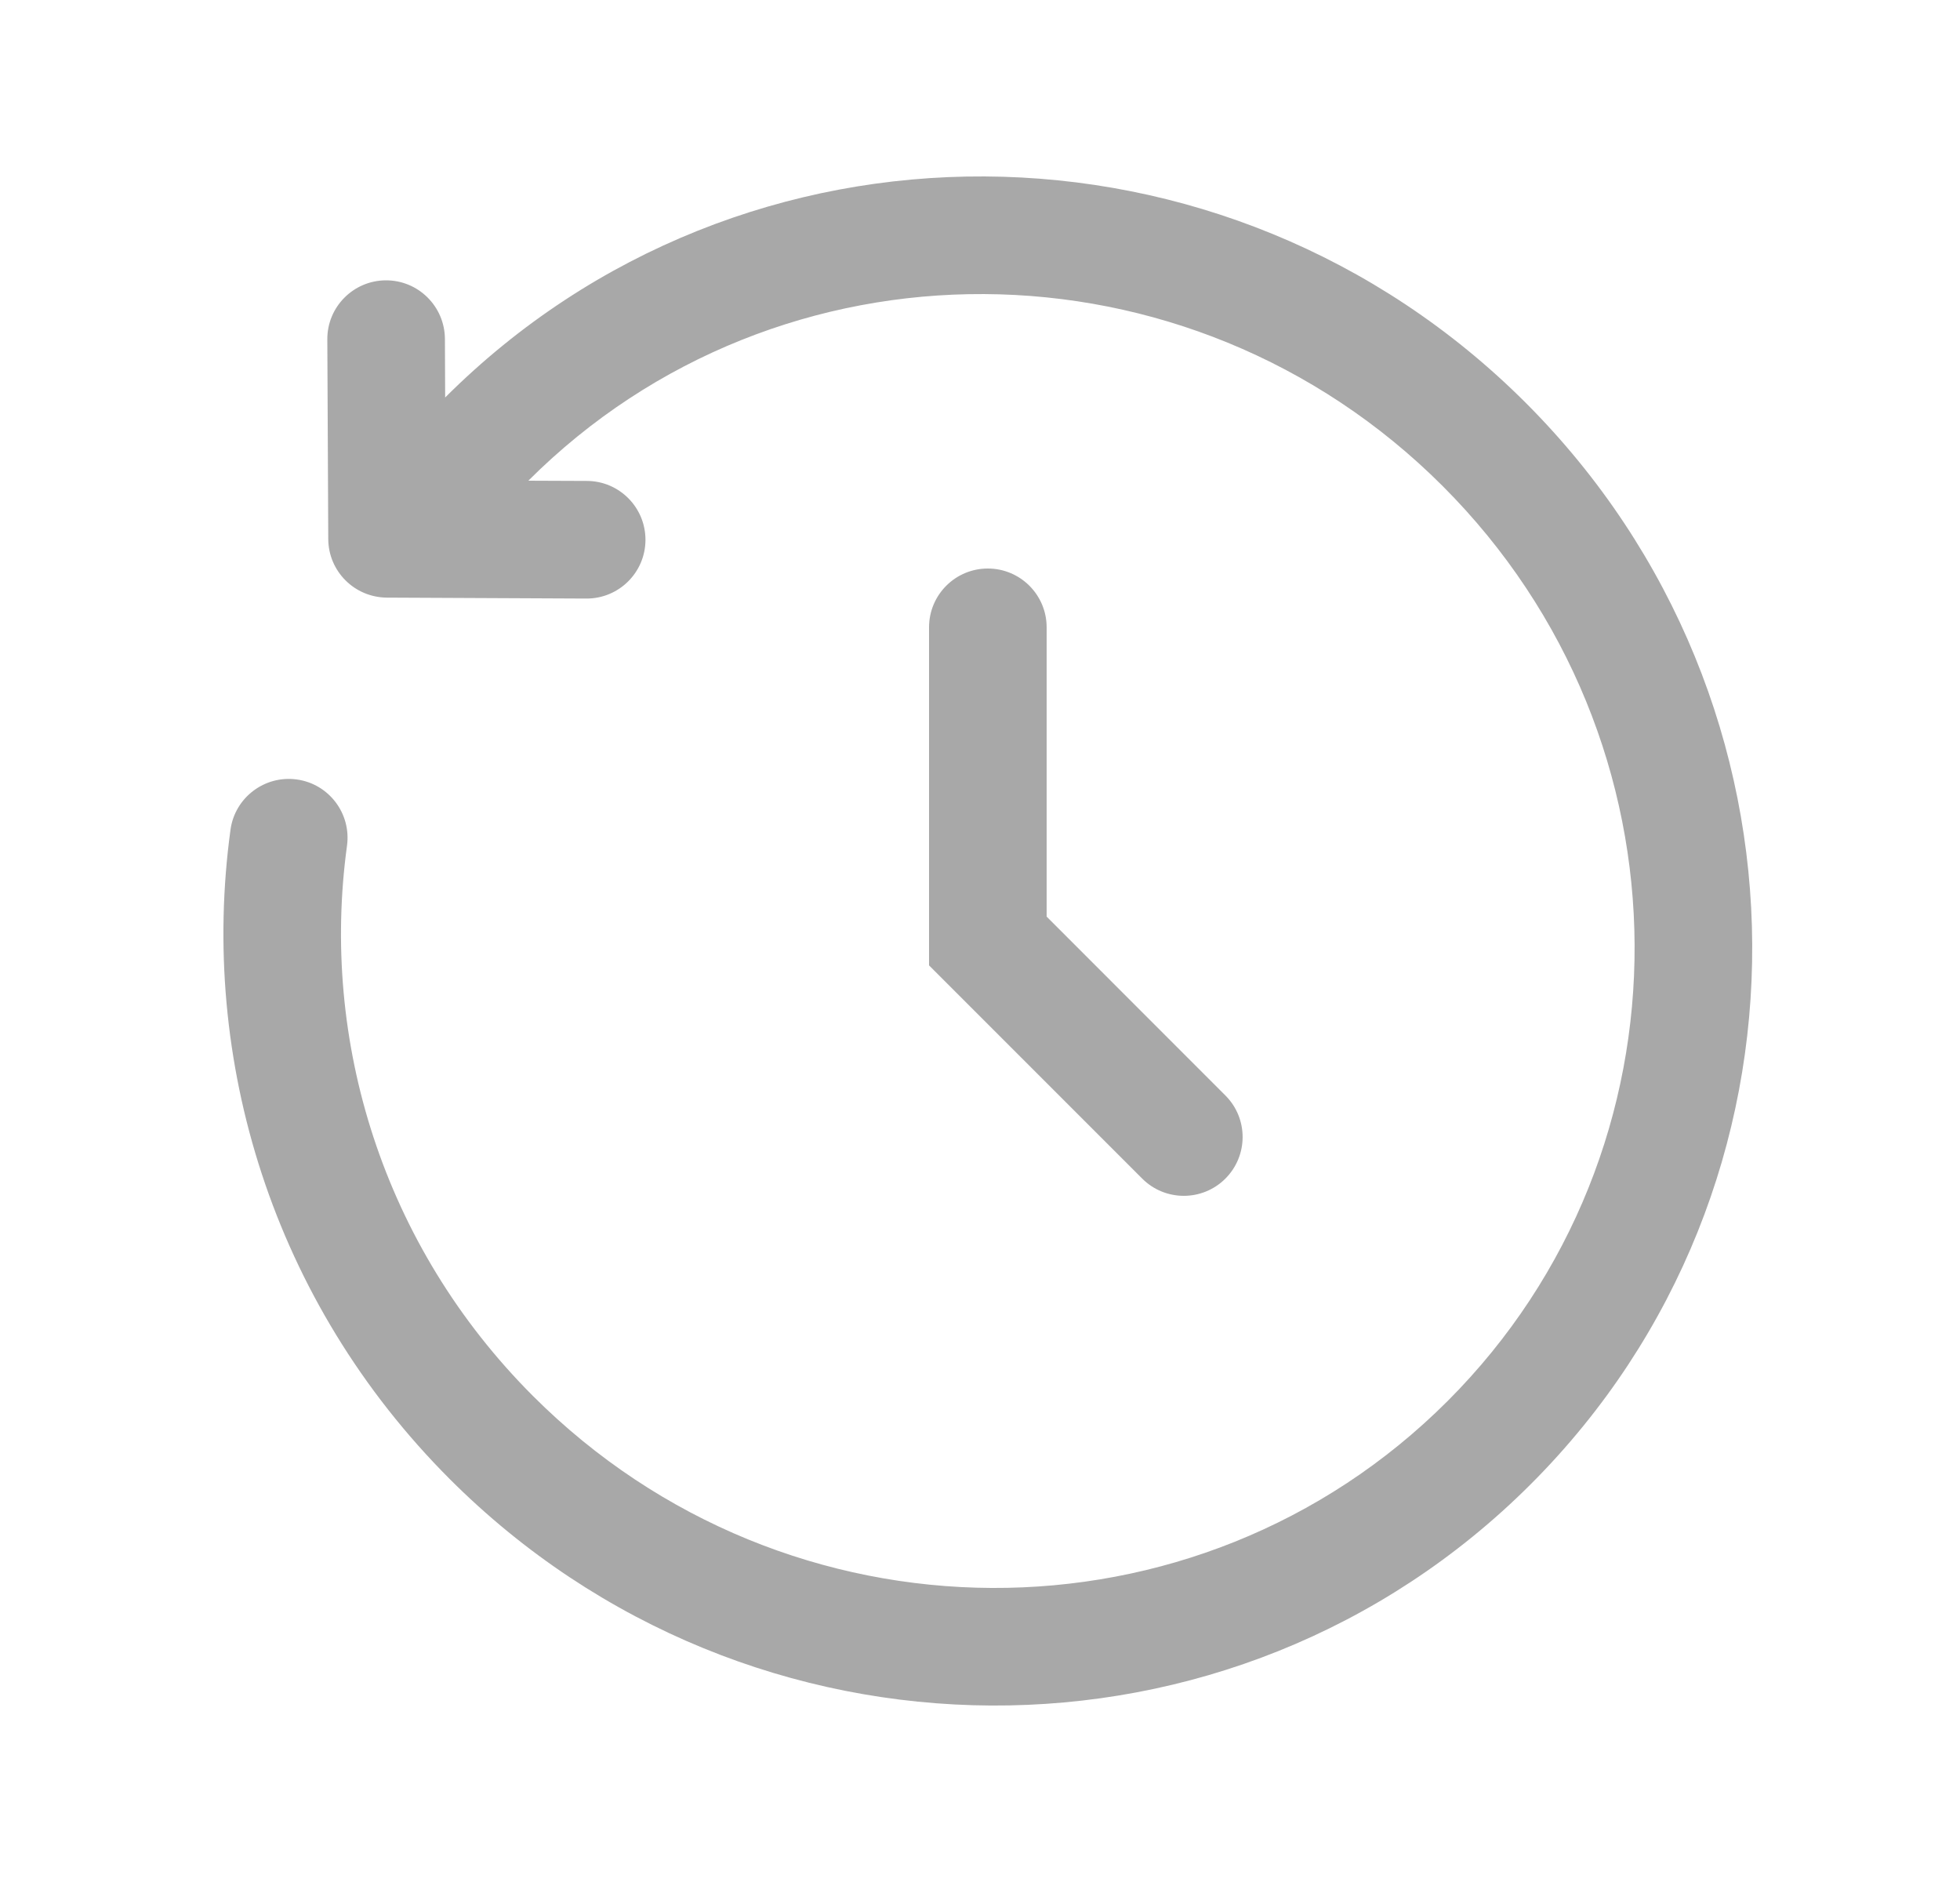 <svg width="25" height="24" viewBox="0 0 25 24" fill="none" xmlns="http://www.w3.org/2000/svg">
<path fill-rule="evenodd" clip-rule="evenodd" d="M5.678 5.069C9.474 1.279 15.643 1.319 19.462 5.138C23.282 8.958 23.321 15.131 19.526 18.926C15.731 22.721 9.558 22.682 5.737 18.862C3.474 16.598 2.539 13.51 2.94 10.581C2.996 10.171 3.375 9.884 3.785 9.94C4.195 9.996 4.482 10.374 4.426 10.785C4.086 13.265 4.877 15.881 6.798 17.802C10.043 21.046 15.266 21.065 18.465 17.866C21.664 14.666 21.646 9.443 18.401 6.198C15.158 2.956 9.938 2.935 6.739 6.13L7.487 6.133C7.901 6.135 8.235 6.473 8.233 6.887C8.231 7.301 7.893 7.635 7.479 7.633L4.934 7.621C4.522 7.618 4.189 7.286 4.187 6.874L4.175 4.329C4.172 3.915 4.507 3.577 4.921 3.575C5.335 3.573 5.672 3.907 5.675 4.321L5.678 5.069ZM12.6 7.25C13.014 7.25 13.35 7.586 13.35 8V11.689L15.63 13.97C15.923 14.262 15.923 14.737 15.63 15.03C15.337 15.323 14.862 15.323 14.569 15.03L11.85 12.311V8C11.85 7.586 12.185 7.25 12.6 7.25Z" fill="#A8A8A8"/>
</svg>
